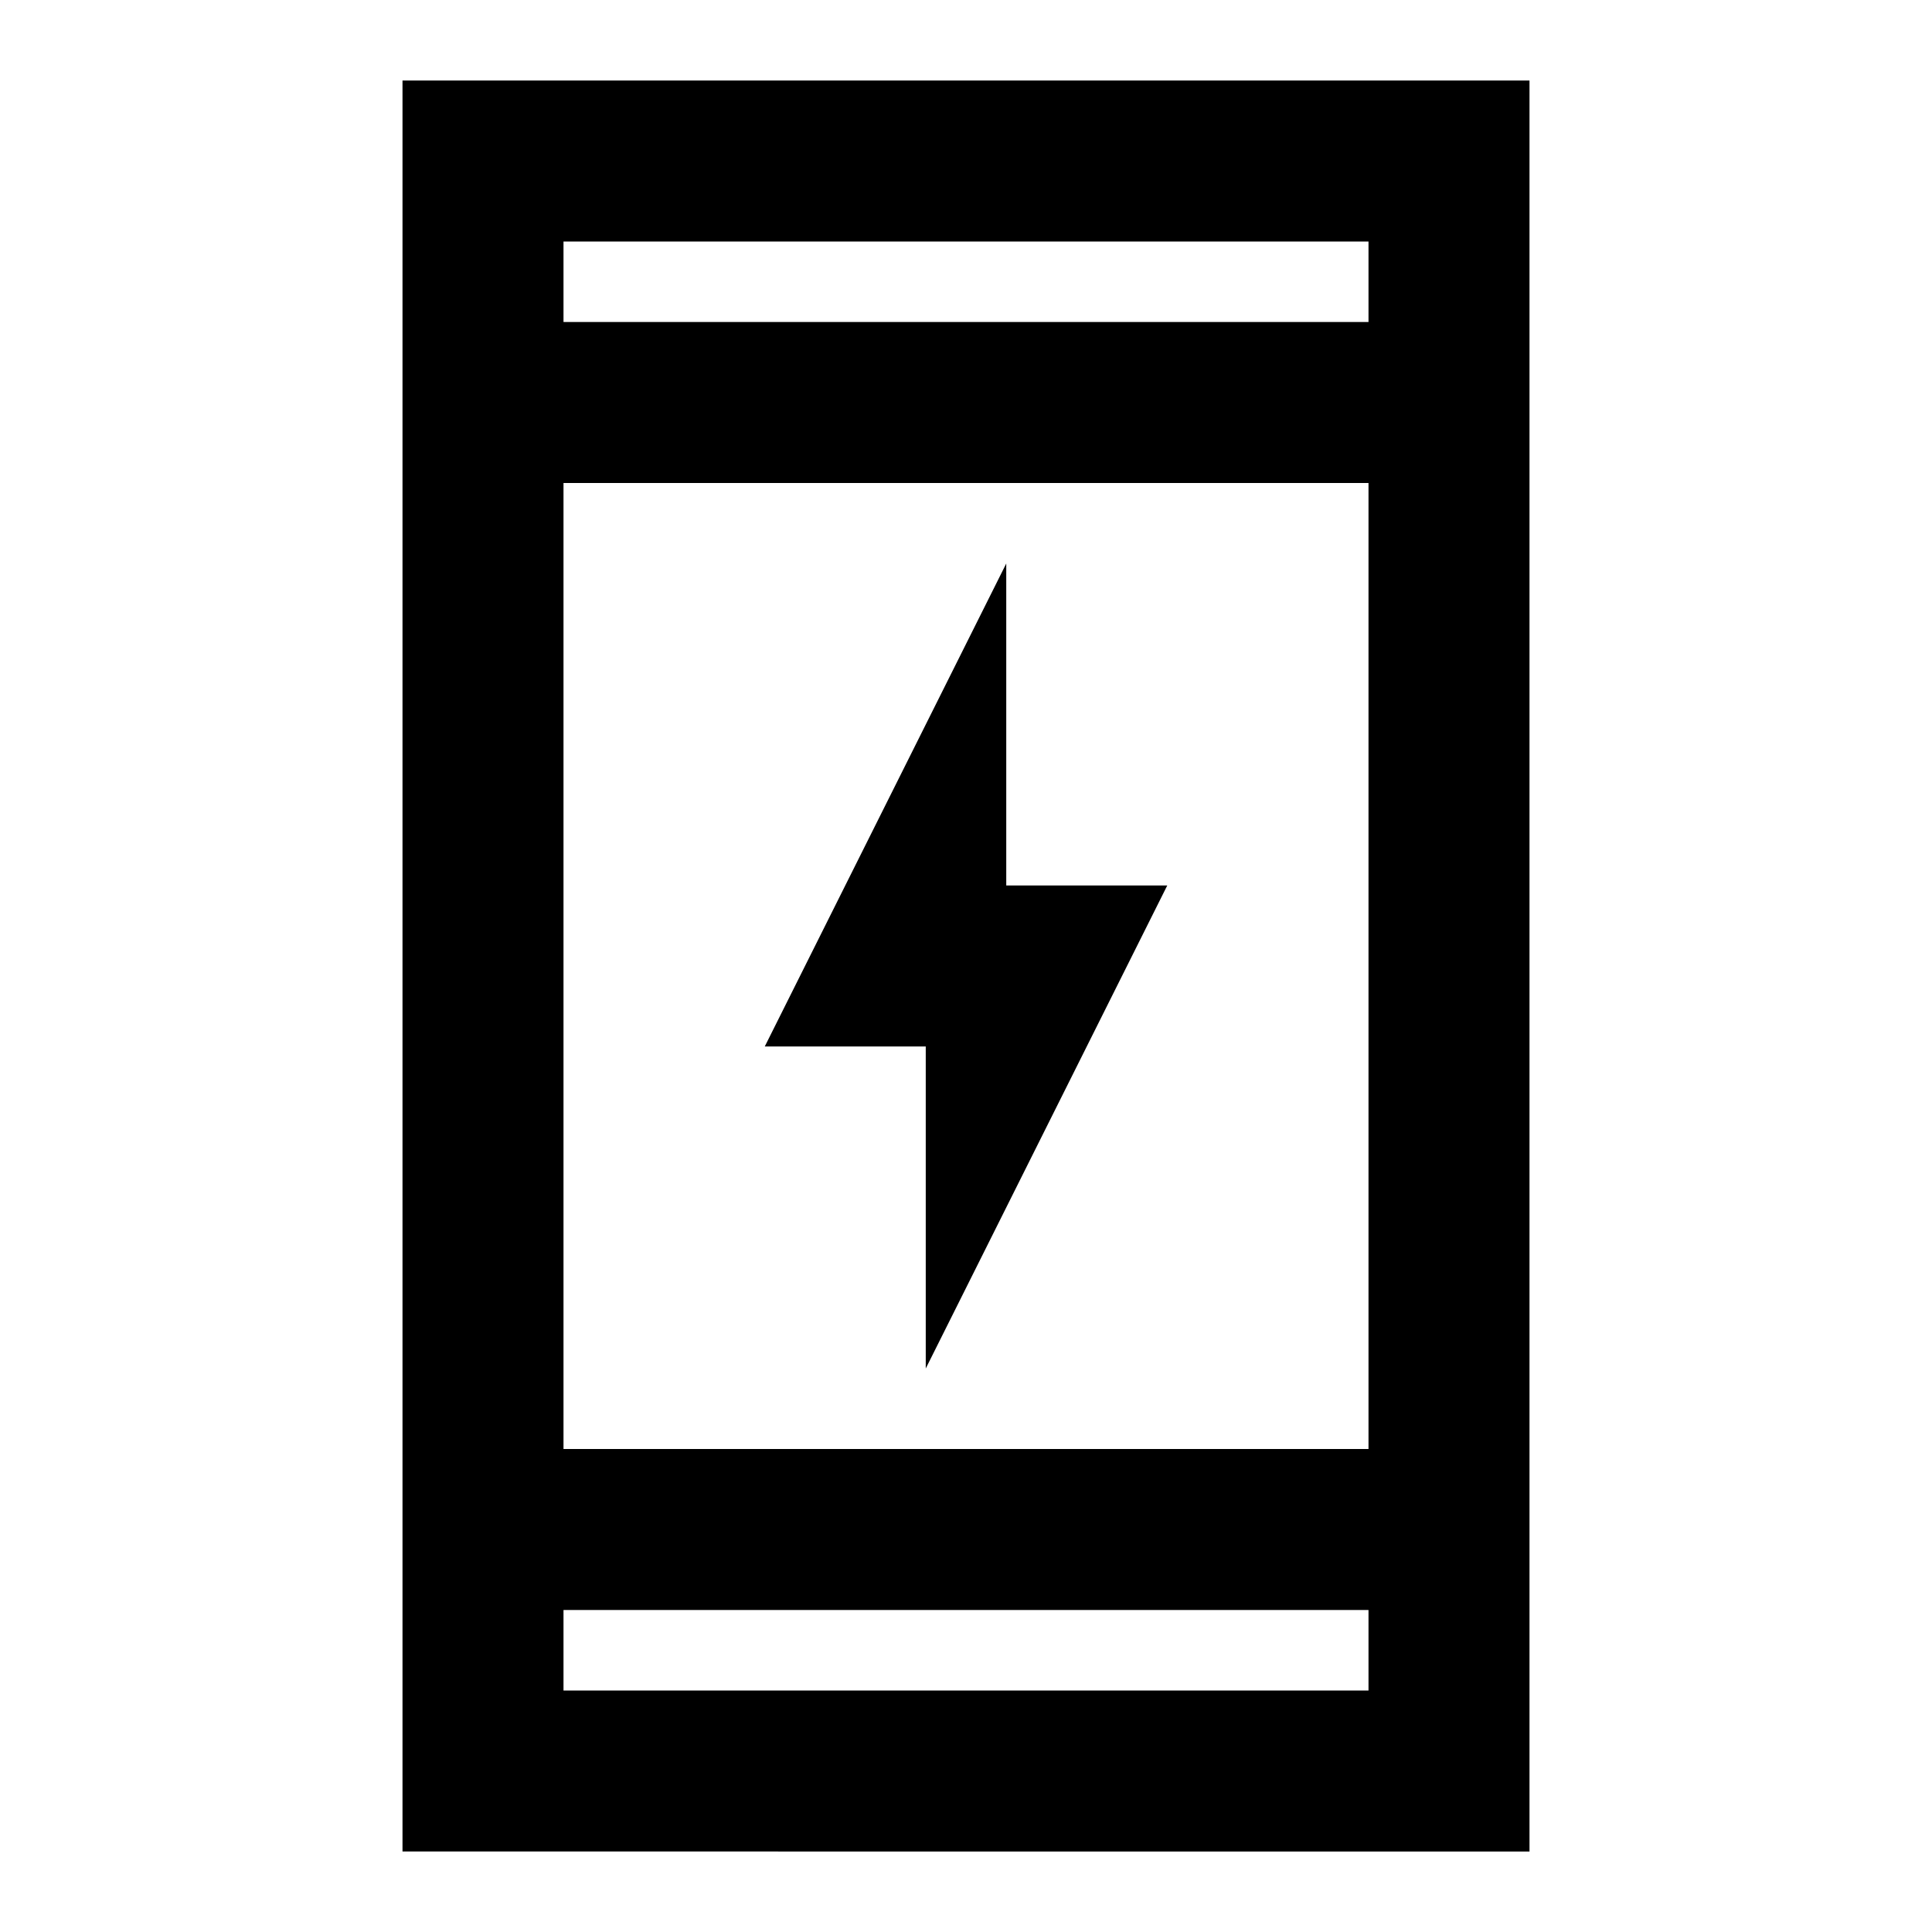 <svg xmlns="http://www.w3.org/2000/svg" width="3em" height="3em" viewBox="0 0 24 24"><path fill="currentColor" d="M11.5 17v-4h-2l3-6v4h2zM5 23V1h14v22zm2-3v1h10v-1zm0-2h10V6H7zM7 4h10V3H7zm0 0V3zm0 16v1z"/></svg>